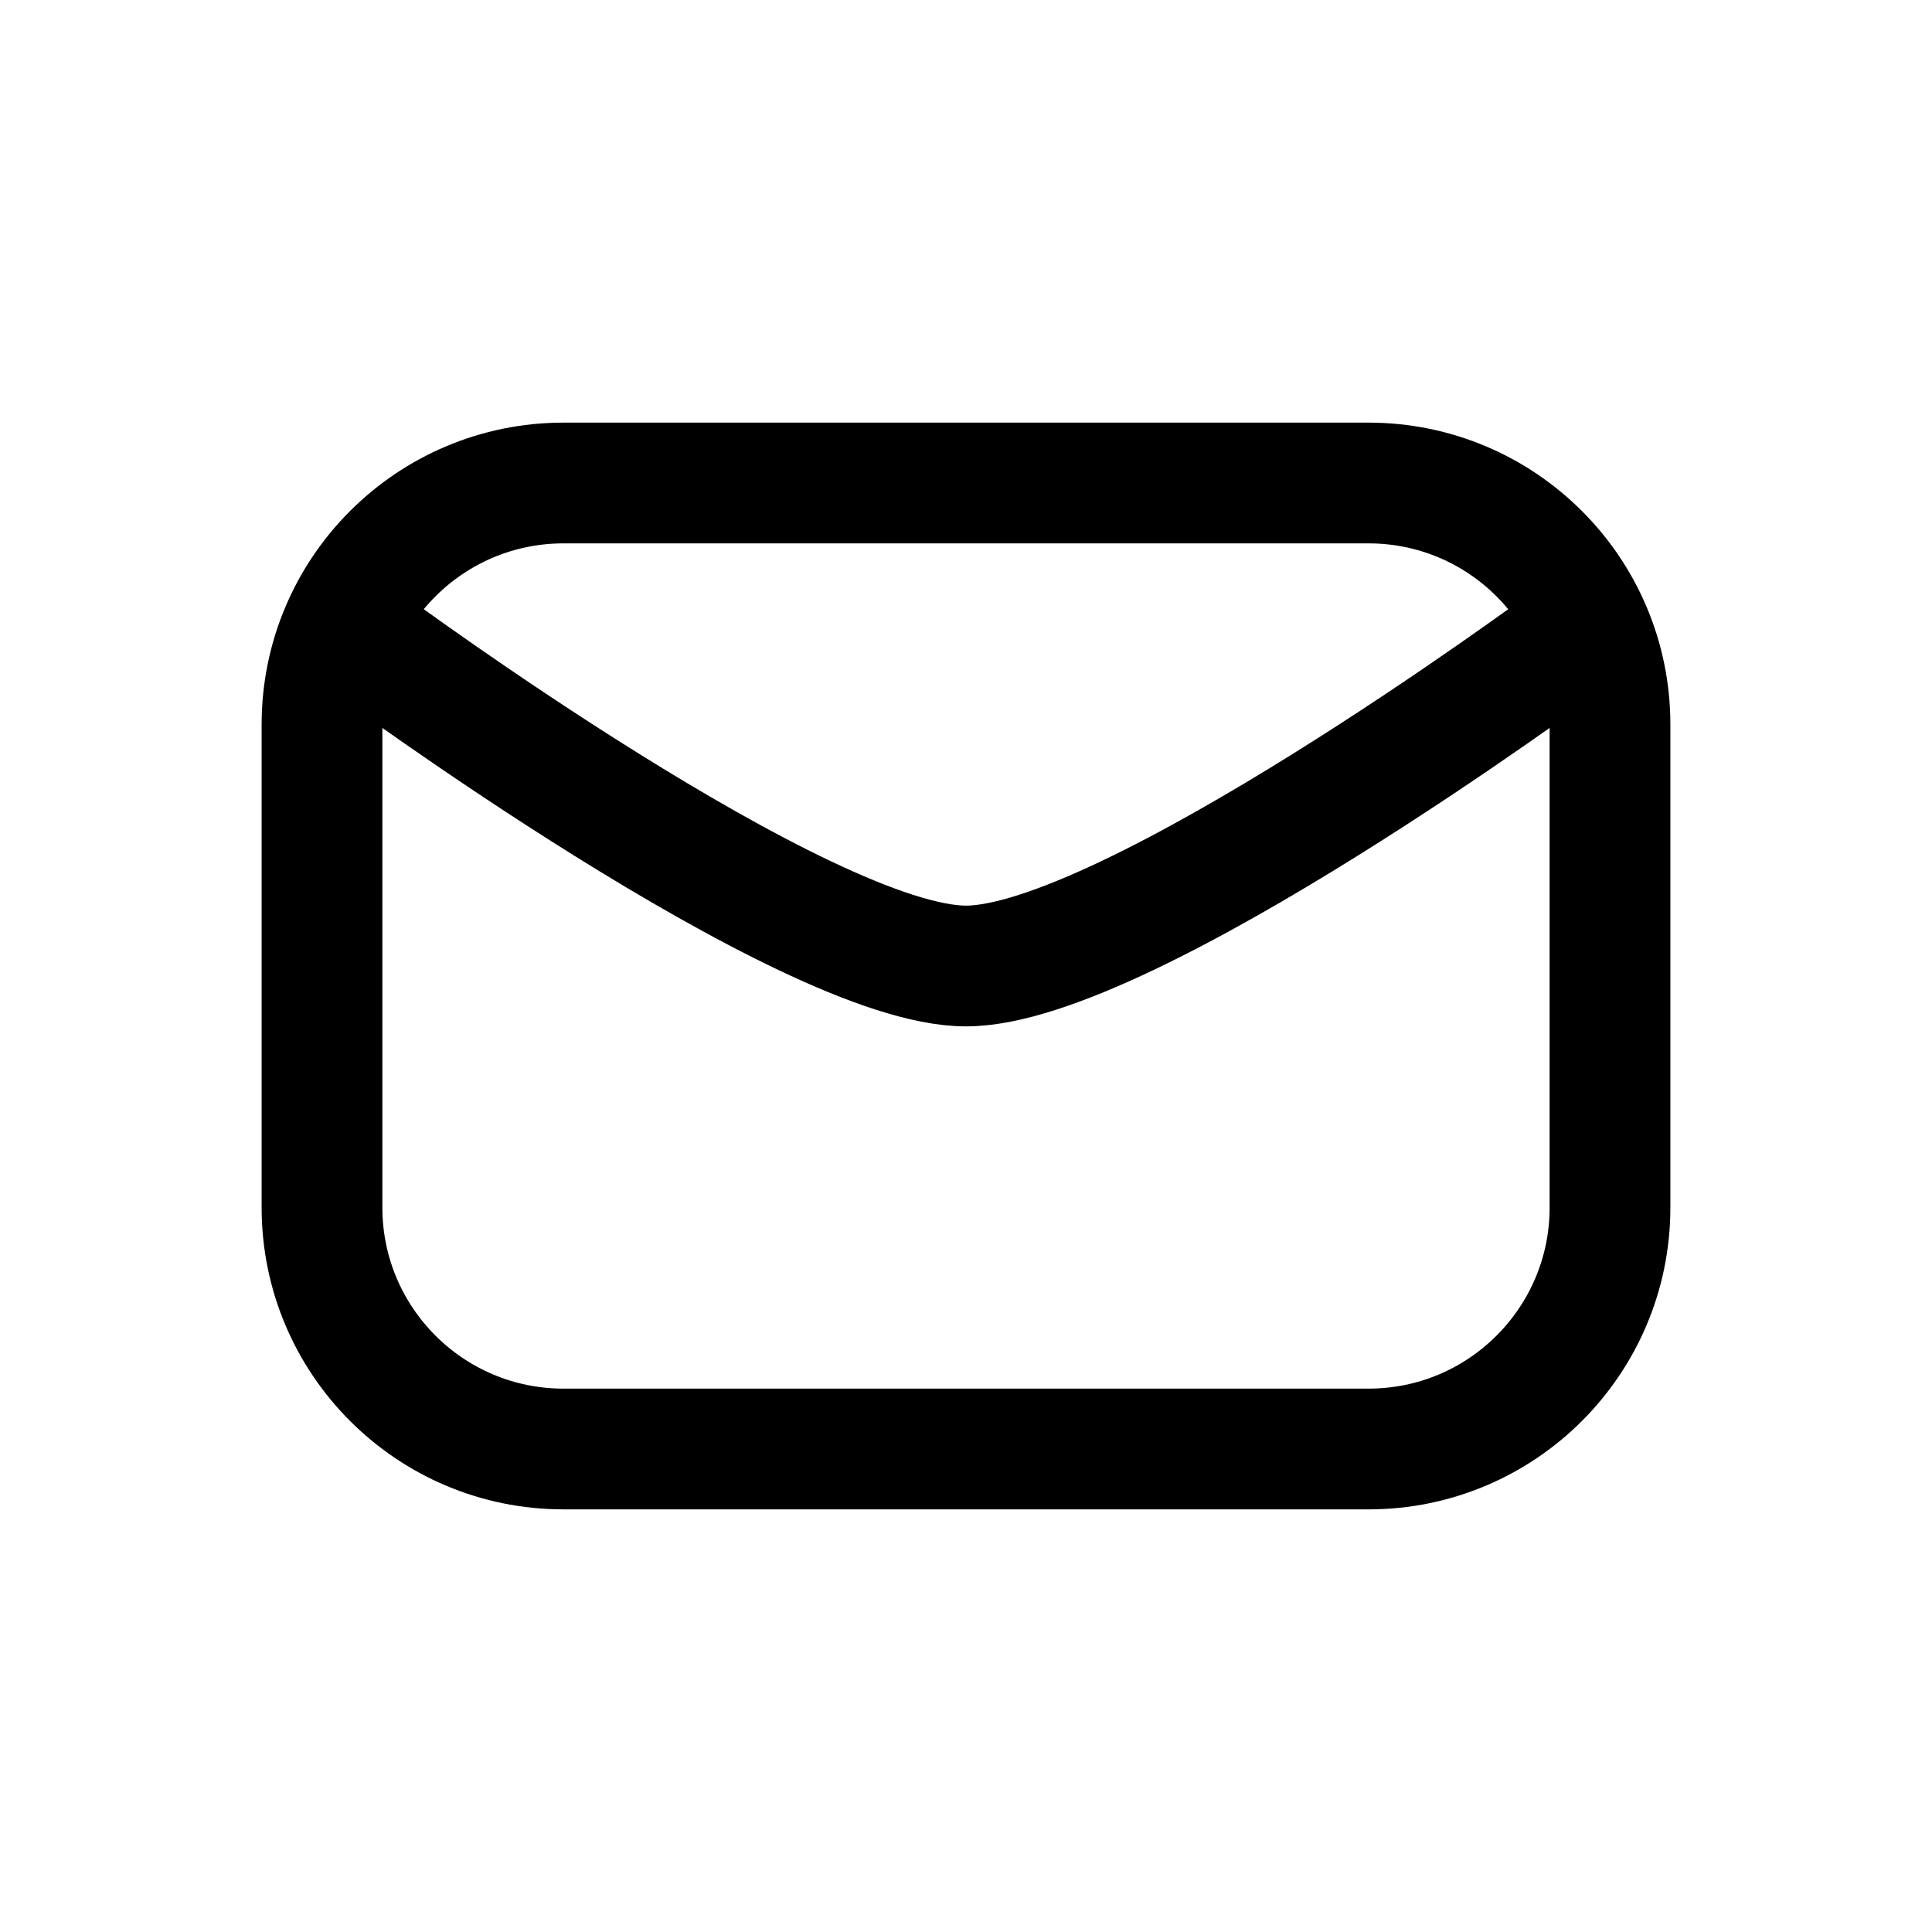 <svg width="24" height="24" viewBox="0 0 24 24" fill="none" xmlns="http://www.w3.org/2000/svg">
<path d="M4.583 8C4.583 8 10 12 12 12C14 12 19.417 8 19.417 8M4 15C4 16.657 5.343 18 7 18H17C18.657 18 20 16.657 20 15V9C20 7.343 18.657 6 17 6H7C5.343 6 4 7.343 4 9L4 15Z" stroke="black" stroke-width="1.5" stroke-linecap="round"/>
</svg>
